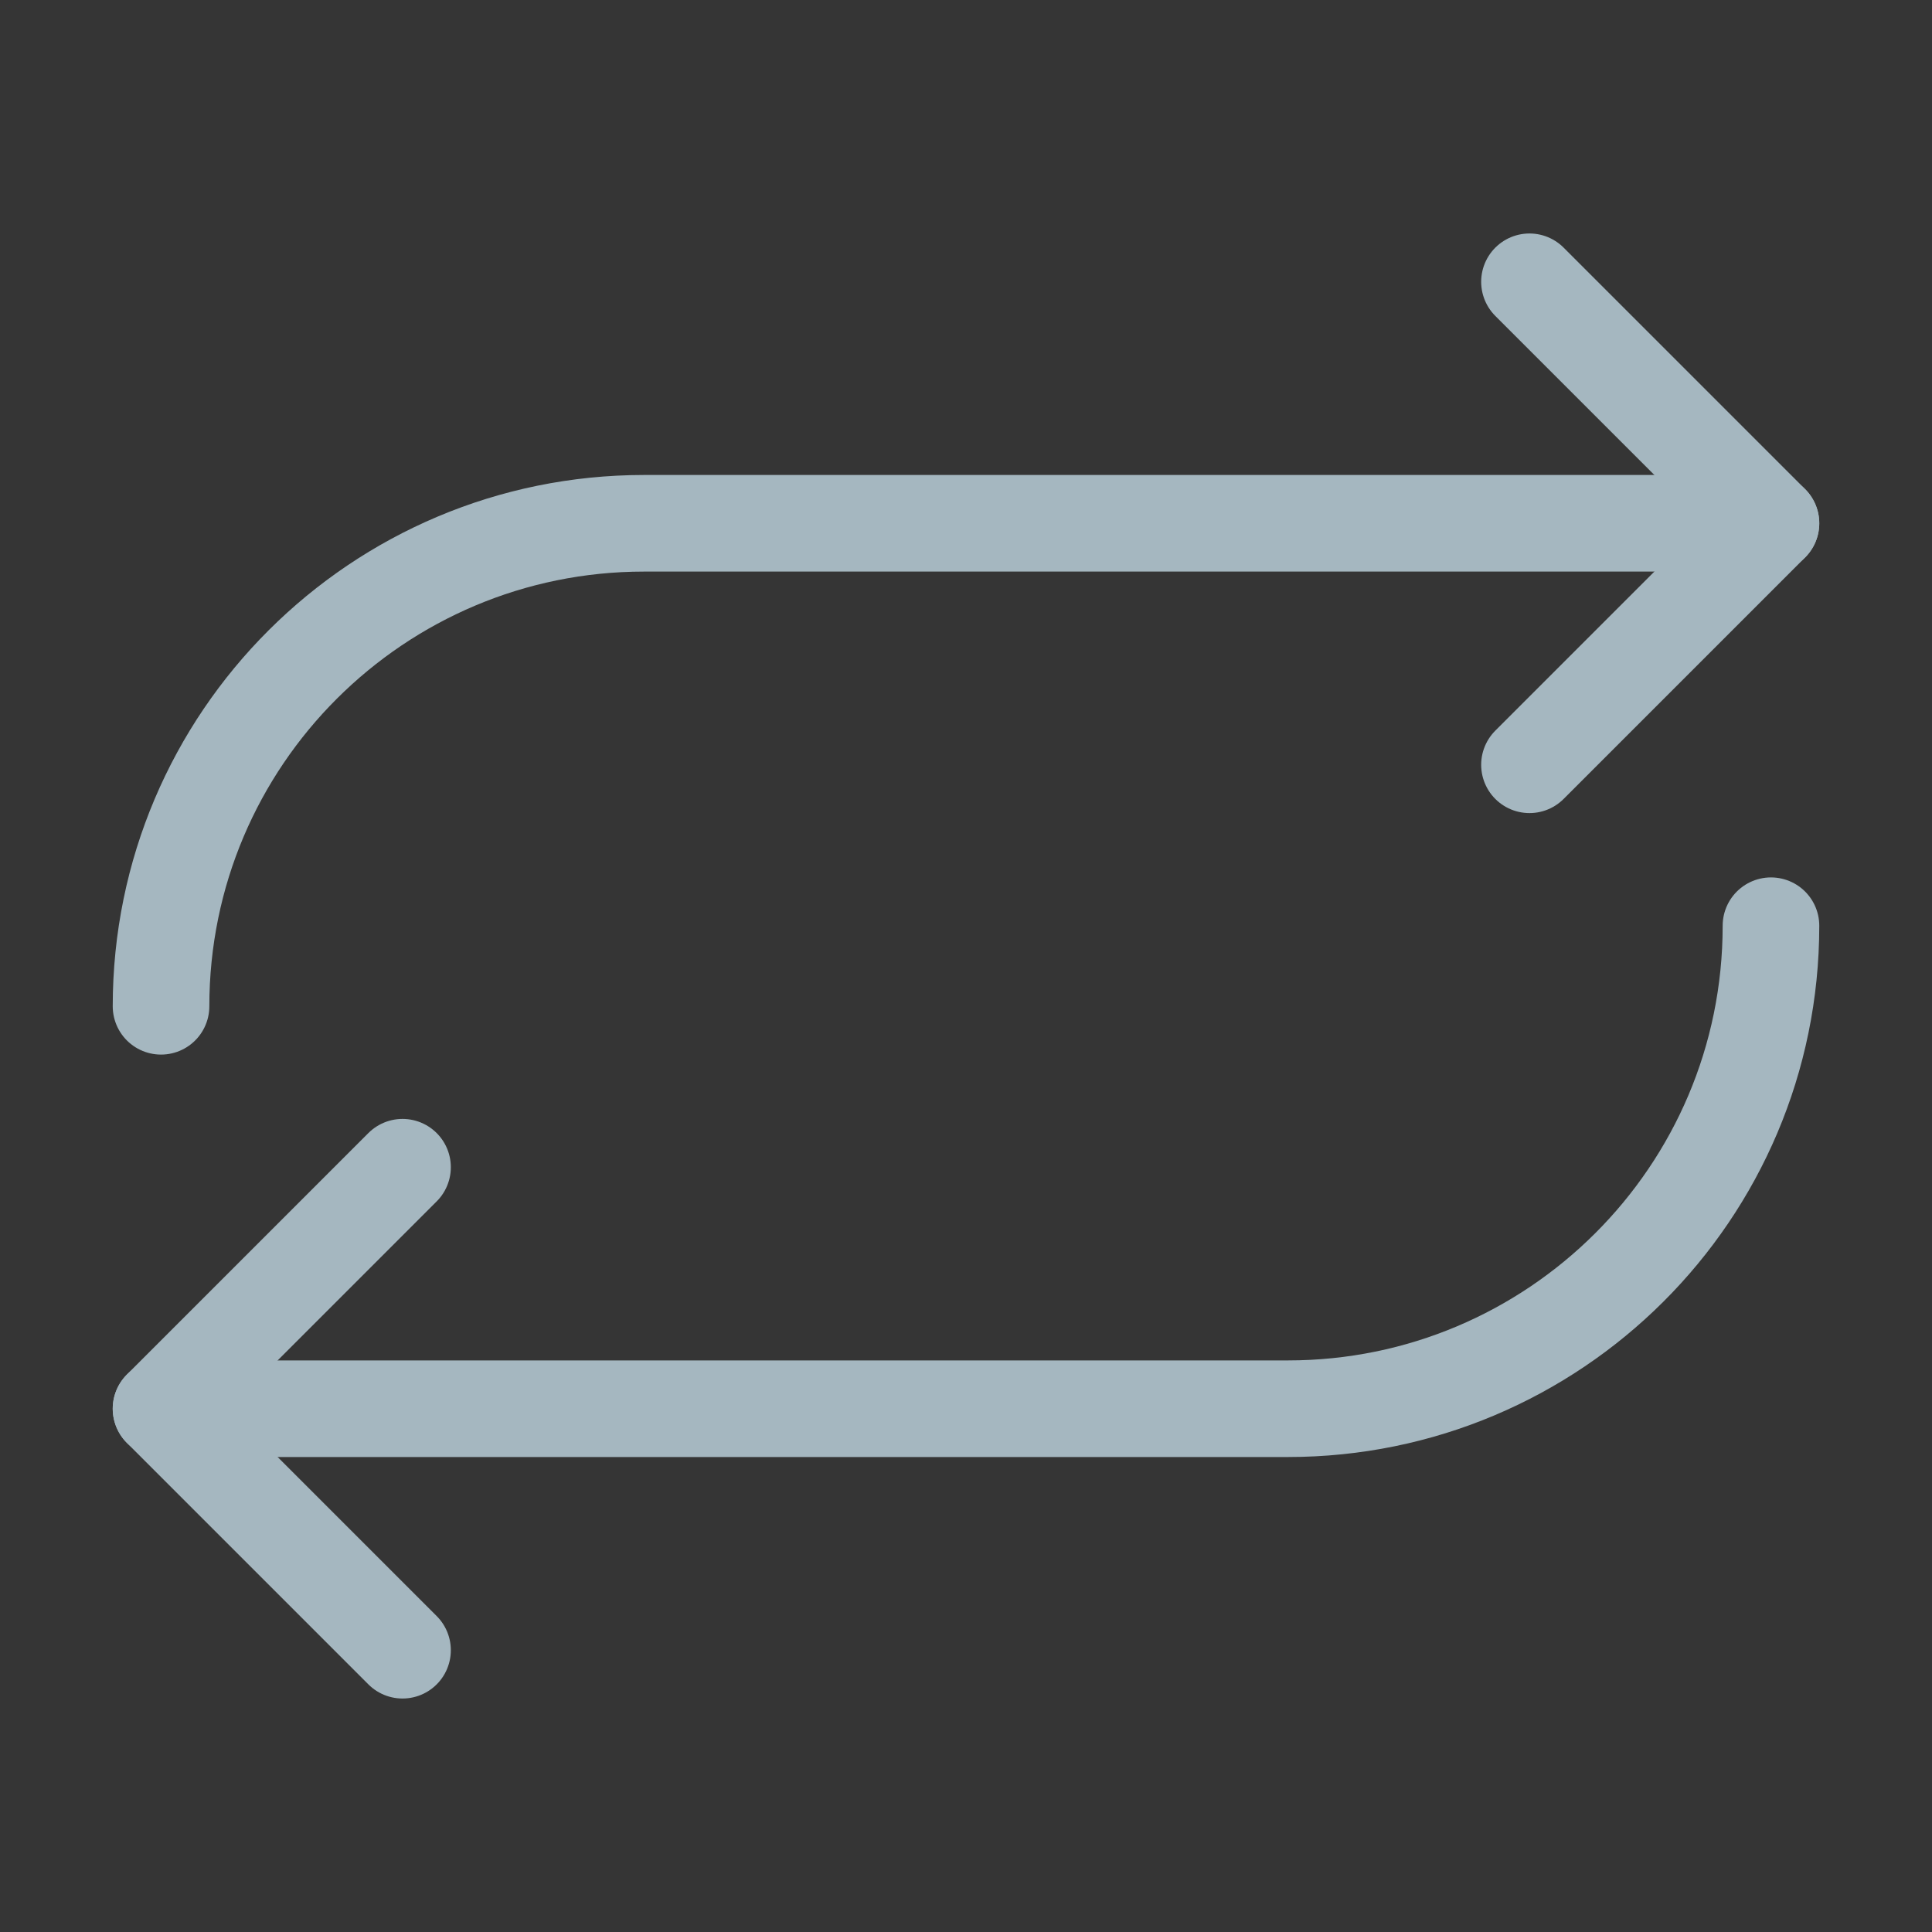 <?xml version="1.0" encoding="UTF-8"?>
<svg width="20px" height="20px" viewBox="0 0 20 20" version="1.1" xmlns="http://www.w3.org/2000/svg" xmlns:xlink="http://www.w3.org/1999/xlink">
    <rect x="0" y="0" width="20" height="20" fill="#333333" stroke="none"/>
    <title>play-cycle</title>
    <g id="Page-1" stroke="none" stroke-width="1" fill="none" fill-rule="evenodd">
        <g id="play-cycle">
            <rect id="Rectangle" fill-opacity="0.01" fill="#FFFFFF" fill-rule="nonzero" x="0" y="0" width="20" height="20"></rect>
            <path d="M1.667,10.417 C1.667,7.646 3.915,5.417 6.667,5.417 L18.333,5.417" id="Path" stroke="#A5B7C0" stroke-linecap="round" stroke-linejoin="round"></path>
            <polyline id="Path" stroke="#A5B7C0" stroke-linecap="round" stroke-linejoin="round" points="15.833 2.917 18.333 5.417 15.833 7.917"></polyline>
            <path d="M18.333,9.583 C18.333,12.354 16.085,14.583 13.333,14.583 L1.667,14.583" id="Path" stroke="#A5B7C0" stroke-linecap="round" stroke-linejoin="round"></path>
            <polyline id="Path" stroke="#A5B7C0" stroke-linecap="round" stroke-linejoin="round" points="4.167 17.083 1.667 14.583 4.167 12.083"></polyline>
        </g>
    </g>
</svg>